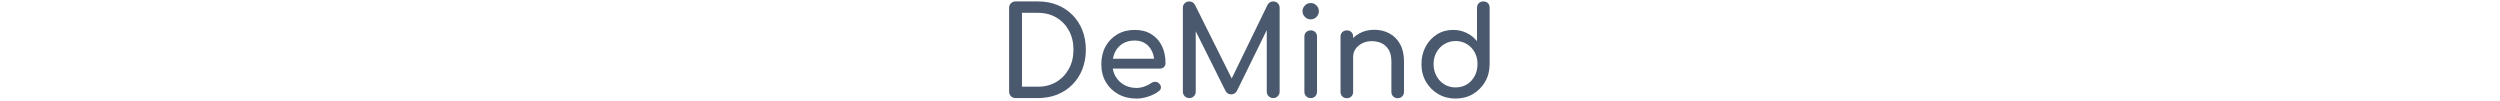<svg xmlns="http://www.w3.org/2000/svg" version="1.1" xmlns:xlink="http://www.w3.org/1999/xlink" width="2000" height="81" viewBox="0 0 2000 81"><svg xml:space="preserve" width="2000" height="81" data-version="2" data-id="lg_wHXsHAPbYAgIgNcyX9" viewBox="0 0 393 81" x="0" y="0"><rect width="100%" height="100%" fill="transparent"></rect><path fill="#4a596d" d="M8.94 78.465q-2.18 0-3.66-1.49-1.49-1.48-1.49-3.66V6.295q0-2.28 1.49-3.72 1.48-1.43 3.66-1.43h17.92q8.52 0 15.49 2.82 6.98 2.82 12.13 8.02 5.15 5.2 7.92 12.22 2.77 7.03 2.77 15.55 0 8.51-2.77 15.59t-7.92 12.28q-5.15 5.19-12.13 8.02-6.97 2.82-15.49 2.82Zm5.15-9.11h12.77q8.32 0 14.7-3.81 6.39-3.81 10.05-10.5 3.66-6.68 3.66-15.29 0-8.71-3.66-15.35-3.66-6.63-10.05-10.39-6.38-3.76-14.7-3.76H14.09Z"></path><rect width="61.38" height="77.32" x="-30.69" y="-38.66" fill="none" rx="0" ry="0" transform="translate(34.98 40.3)"></rect><path fill="#4a596d" d="M105.76 78.855q-8.21 0-14.6-3.51-6.38-3.52-10-9.7-3.61-6.19-3.61-14.21 0-8.12 3.41-14.31 3.42-6.18 9.46-9.7 6.04-3.51 13.86-3.51 7.72 0 13.27 3.41 5.54 3.42 8.46 9.41 2.92 5.99 2.92 13.81 0 1.88-1.29 3.12-1.28 1.23-3.26 1.23h-39.9v-7.92h39.6l-4.06 2.78q-.1-4.95-1.98-8.86-1.88-3.91-5.35-6.19-3.46-2.28-8.41-2.28-5.64 0-9.65 2.48-4.01 2.47-6.09 6.78-2.08 4.3-2.08 9.75 0 5.44 2.47 9.7 2.48 4.26 6.84 6.73 4.35 2.48 9.99 2.48 3.07 0 6.29-1.14t5.2-2.62q1.48-1.09 3.22-1.14 1.73-.05 3.02 1.04 1.68 1.48 1.78 3.26.1 1.79-1.59 3.07-3.36 2.68-8.36 4.36-5 1.68-9.56 1.68"></path><rect width="51.38" height="54.94" x="-25.69" y="-27.47" fill="none" rx="0" ry="0" transform="translate(103.74 51.88)"></rect><path fill="#4a596d" d="M147.94 78.465q-2.18 0-3.66-1.49-1.49-1.48-1.49-3.66V6.295q0-2.28 1.49-3.72 1.48-1.43 3.66-1.43 2.97 0 4.55 2.77l30.99 62.07h-3.17l30.2-62.07q1.58-2.77 4.55-2.77 2.18 0 3.66 1.43 1.49 1.44 1.49 3.72v67.02q0 2.18-1.54 3.66-1.53 1.49-3.61 1.49-2.18 0-3.66-1.49-1.49-1.48-1.49-3.66v-52.77l1.98-.49-25.94 52.86q-1.68 2.58-4.45 2.58-3.27 0-4.75-3.07l-25.64-51.38 1.98-.5v52.77q0 2.18-1.49 3.66-1.48 1.49-3.66 1.49"></path><rect width="77.42" height="77.32" x="-38.71" y="-38.66" fill="none" rx="0" ry="0" transform="translate(182 40.3)"></rect><path fill="#4a596d" d="M245.06 78.465q-2.18 0-3.62-1.44-1.43-1.43-1.43-3.61v-44.06q0-2.27 1.43-3.66 1.44-1.39 3.62-1.39 2.27 0 3.66 1.39 1.39 1.39 1.39 3.66v44.06q0 2.18-1.39 3.61-1.39 1.44-3.66 1.44m0-62.97q-2.68 0-4.61-1.93-1.93-1.93-1.93-4.6t1.93-4.6q1.93-1.94 4.61-1.94 2.67 0 4.6 1.94 1.93 1.93 1.93 4.6t-1.93 4.6q-1.93 1.93-4.6 1.93"></path><rect width="13.07" height="76.04" x="-6.54" y="-38.02" fill="none" rx="0" ry="0" transform="translate(245.56 40.95)"></rect><path fill="#4a596d" d="M314.65 78.565q-2.17 0-3.61-1.44-1.43-1.44-1.43-3.61v-24.36q0-5.64-2.08-9.2-2.08-3.57-5.6-5.3-3.51-1.73-8.07-1.73-4.15 0-7.52 1.68-3.37 1.68-5.35 4.5-1.98 2.83-1.98 6.49h-6.23q0-6.24 3.02-11.14t8.26-7.77q5.25-2.87 11.78-2.87 6.84 0 12.23 2.92 5.4 2.92 8.51 8.56 3.12 5.65 3.12 13.86v24.36q0 2.17-1.43 3.61-1.44 1.44-3.62 1.44m-40.68 0q-2.18 0-3.62-1.44-1.43-1.44-1.43-3.61v-44.16q0-2.27 1.43-3.66 1.44-1.39 3.62-1.39 2.27 0 3.66 1.39 1.38 1.39 1.38 3.66v44.16q0 2.17-1.38 3.61-1.39 1.44-3.66 1.44"></path><rect width="50.78" height="54.75" x="-25.39" y="-27.38" fill="none" rx="0" ry="0" transform="translate(294.81 51.69)"></rect><path fill="#4a596d" d="M360.99 78.855q-7.73 0-13.91-3.61-6.19-3.61-9.8-9.85-3.62-6.24-3.62-14.06t3.32-14.01q3.32-6.19 9.06-9.8 5.74-3.61 12.97-3.61 5.84 0 10.79 2.42 4.95 2.43 8.31 6.59V6.195q0-2.28 1.44-3.67 1.43-1.38 3.61-1.38 2.28 0 3.67 1.38 1.38 1.39 1.38 3.67v45.14q0 7.82-3.61 14.06-3.62 6.24-9.75 9.85-6.14 3.61-13.86 3.61m0-8.91q5.05 0 9.01-2.42 3.96-2.43 6.23-6.69 2.28-4.25 2.28-9.5 0-5.35-2.28-9.5-2.27-4.16-6.23-6.59-3.96-2.42-9.01-2.42-4.95 0-8.96 2.42-4.01 2.43-6.34 6.59-2.33 4.15-2.33 9.5 0 5.25 2.33 9.5 2.33 4.26 6.34 6.69 4.01 2.42 8.96 2.42"></path><rect width="54.55" height="77.71" x="-27.27" y="-38.85" fill="none" rx="0" ry="0" transform="translate(361.44 40.5)"></rect></svg></svg>